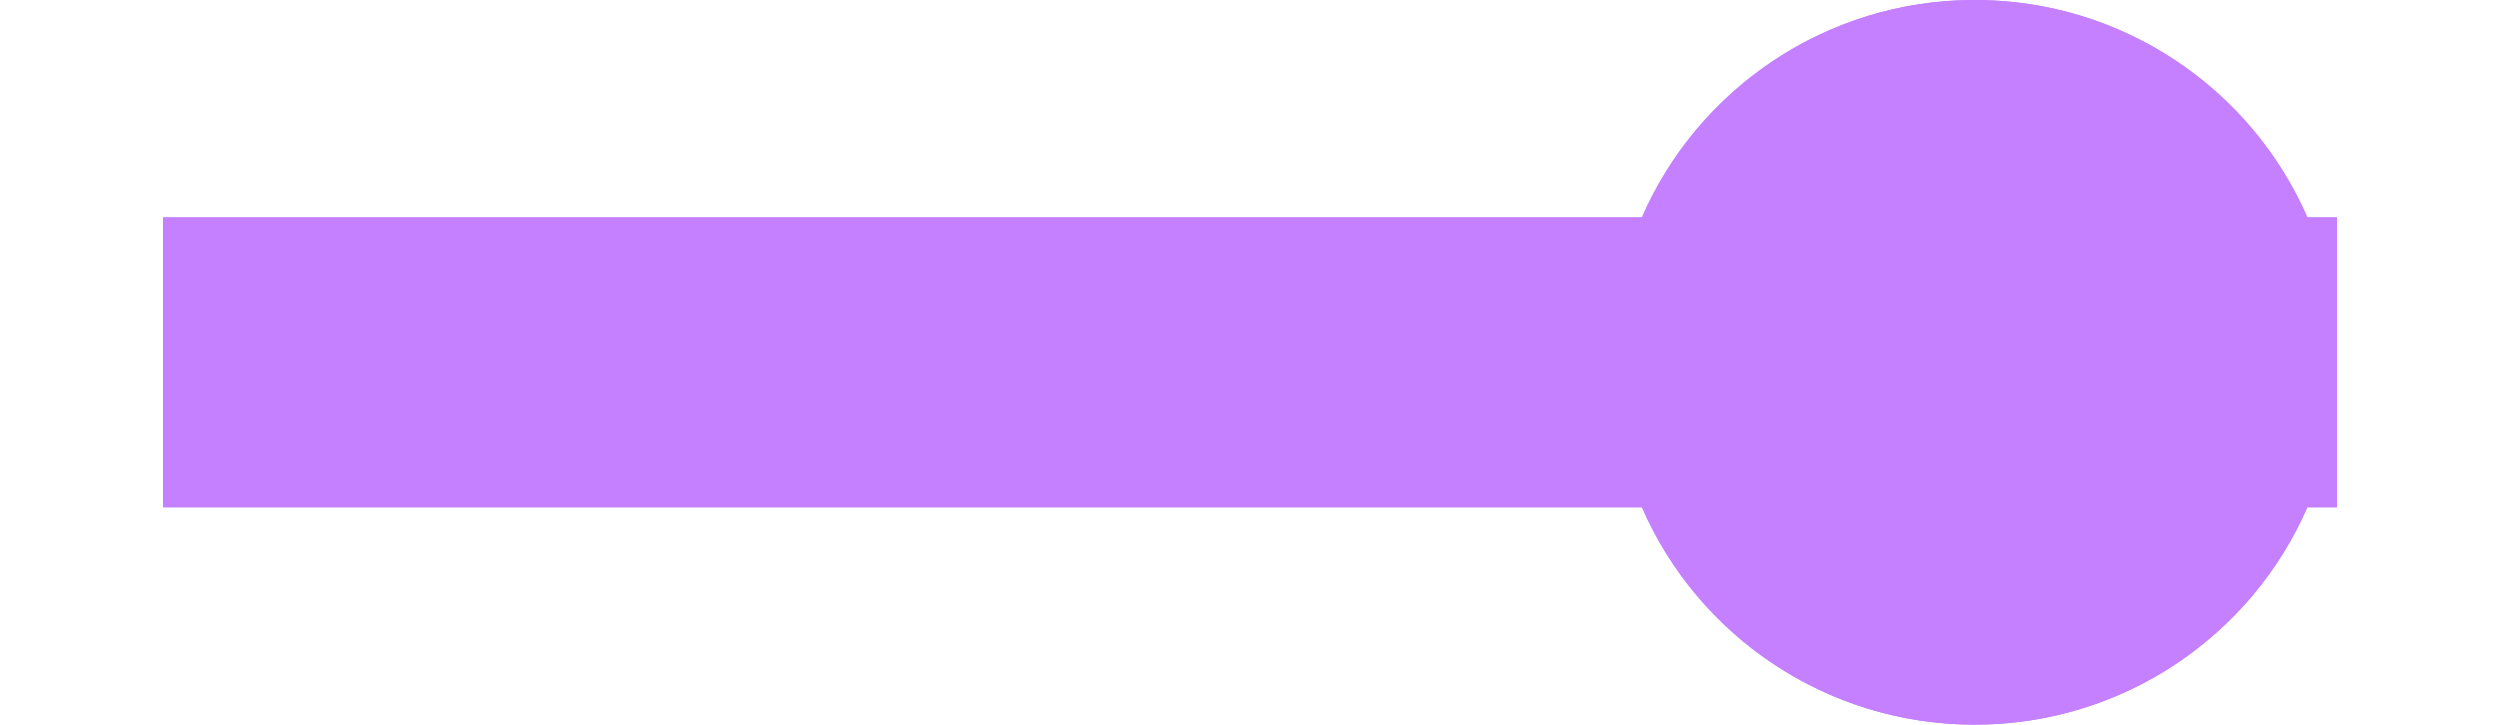 <?xml version="1.0" encoding="UTF-8" standalone="no"?>
<svg
   xmlns:dc="http://purl.org/dc/elements/1.1/"
   xmlns:cc="http://creativecommons.org/ns#"
   xmlns:rdf="http://www.w3.org/1999/02/22-rdf-syntax-ns#"
   xmlns:svg="http://www.w3.org/2000/svg"
   xmlns="http://www.w3.org/2000/svg"
   xmlns:xlink="http://www.w3.org/1999/xlink"
   xmlns:sodipodi="http://sodipodi.sourceforge.net/DTD/sodipodi-0.dtd"
   xmlns:inkscape="http://www.inkscape.org/namespaces/inkscape"
   version="1.1"
   width="69"
   height="20"
   id="svg6723"
   inkscape:version="0.48.2 r9819"
   sodipodi:docname="L40.svg">
  <title
     id="title2987">L40: Submarine Pipeline</title>
  <defs
     id="defs6734" />
  <sodipodi:namedview
     pagecolor="#ffffff"
     bordercolor="#666666"
     borderopacity="1"
     objecttolerance="10"
     gridtolerance="10"
     guidetolerance="10"
     inkscape:pageopacity="0"
     inkscape:pageshadow="2"
     inkscape:window-width="719"
     inkscape:window-height="494"
     id="namedview6732"
     showgrid="false"
     inkscape:zoom="8.6470588"
     inkscape:cx="14.146258"
     inkscape:cy="10"
     inkscape:window-x="0"
     inkscape:window-y="0"
     inkscape:window-maximized="0"
     inkscape:current-layer="svg6723"
     fit-margin-top="0"
     fit-margin-left="0.5"
     fit-margin-right="0.5"
     fit-margin-bottom="0" />
  <symbol
     id="pipeline"
     width="30"
     height="60"
     transform="translate(19.5,-20)">
    <path
       d="m 15,0 0,60"
       style="fill:none;stroke:#c480ff;stroke-width:8"
       id="path6726"
       inkscape:connector-curvature="0" />
    <circle
       r="10"
       cx="15"
       cy="10"
       style="fill:#c480ff;stroke:none"
       id="circle6728"
       sodipodi:cx="15"
       sodipodi:cy="10"
       sodipodi:rx="10"
       sodipodi:ry="10"
       d="M 25,10 C 25,15.523 20.523,20 15,20 9.477,20 5,15.523 5,10 5,4.477 9.477,0 15,0 20.523,0 25,4.477 25,10 z" />
  </symbol>
  <use
     xlink:href="#pipeline"
     x="0"
     y="0"
     id="use6730"
     transform="matrix(0,1,-1,0,44.5,-24.5)"
     width="30"
     height="60" />
  <g
     id="use2985"
     transform="matrix(0,1,-1,0,64.5,-5)">
    <path
       style="font-size:medium;font-style:normal;font-variant:normal;font-weight:normal;font-stretch:normal;text-indent:0;text-align:start;text-decoration:none;line-height:normal;letter-spacing:normal;word-spacing:normal;text-transform:none;direction:ltr;block-progression:tb;writing-mode:lr-tb;text-anchor:start;baseline-shift:baseline;color:#000000;fill:#c480ff;fill-opacity:1;stroke:none;stroke-width:8;marker:none;visibility:visible;display:inline;overflow:visible;enable-background:accumulate;font-family:Sans;-inkscape-font-specification:Sans"
       d="M 54.5 0 C 50.392 0 46.851 2.459 45.312 6 L 4.5 6 L 4.5 14 L 45.312 14 C 46.851 17.541 50.392 20 54.5 20 C 58.608 20 62.149 17.541 63.688 14 L 64.5 14 L 64.5 10 L 64.5 6 L 63.688 6 C 62.149 2.459 58.608 0 54.5 0 z "
       transform="matrix(0,-1,1,0,5,64.5)"
       id="path2989" />
  </g>
</svg>
